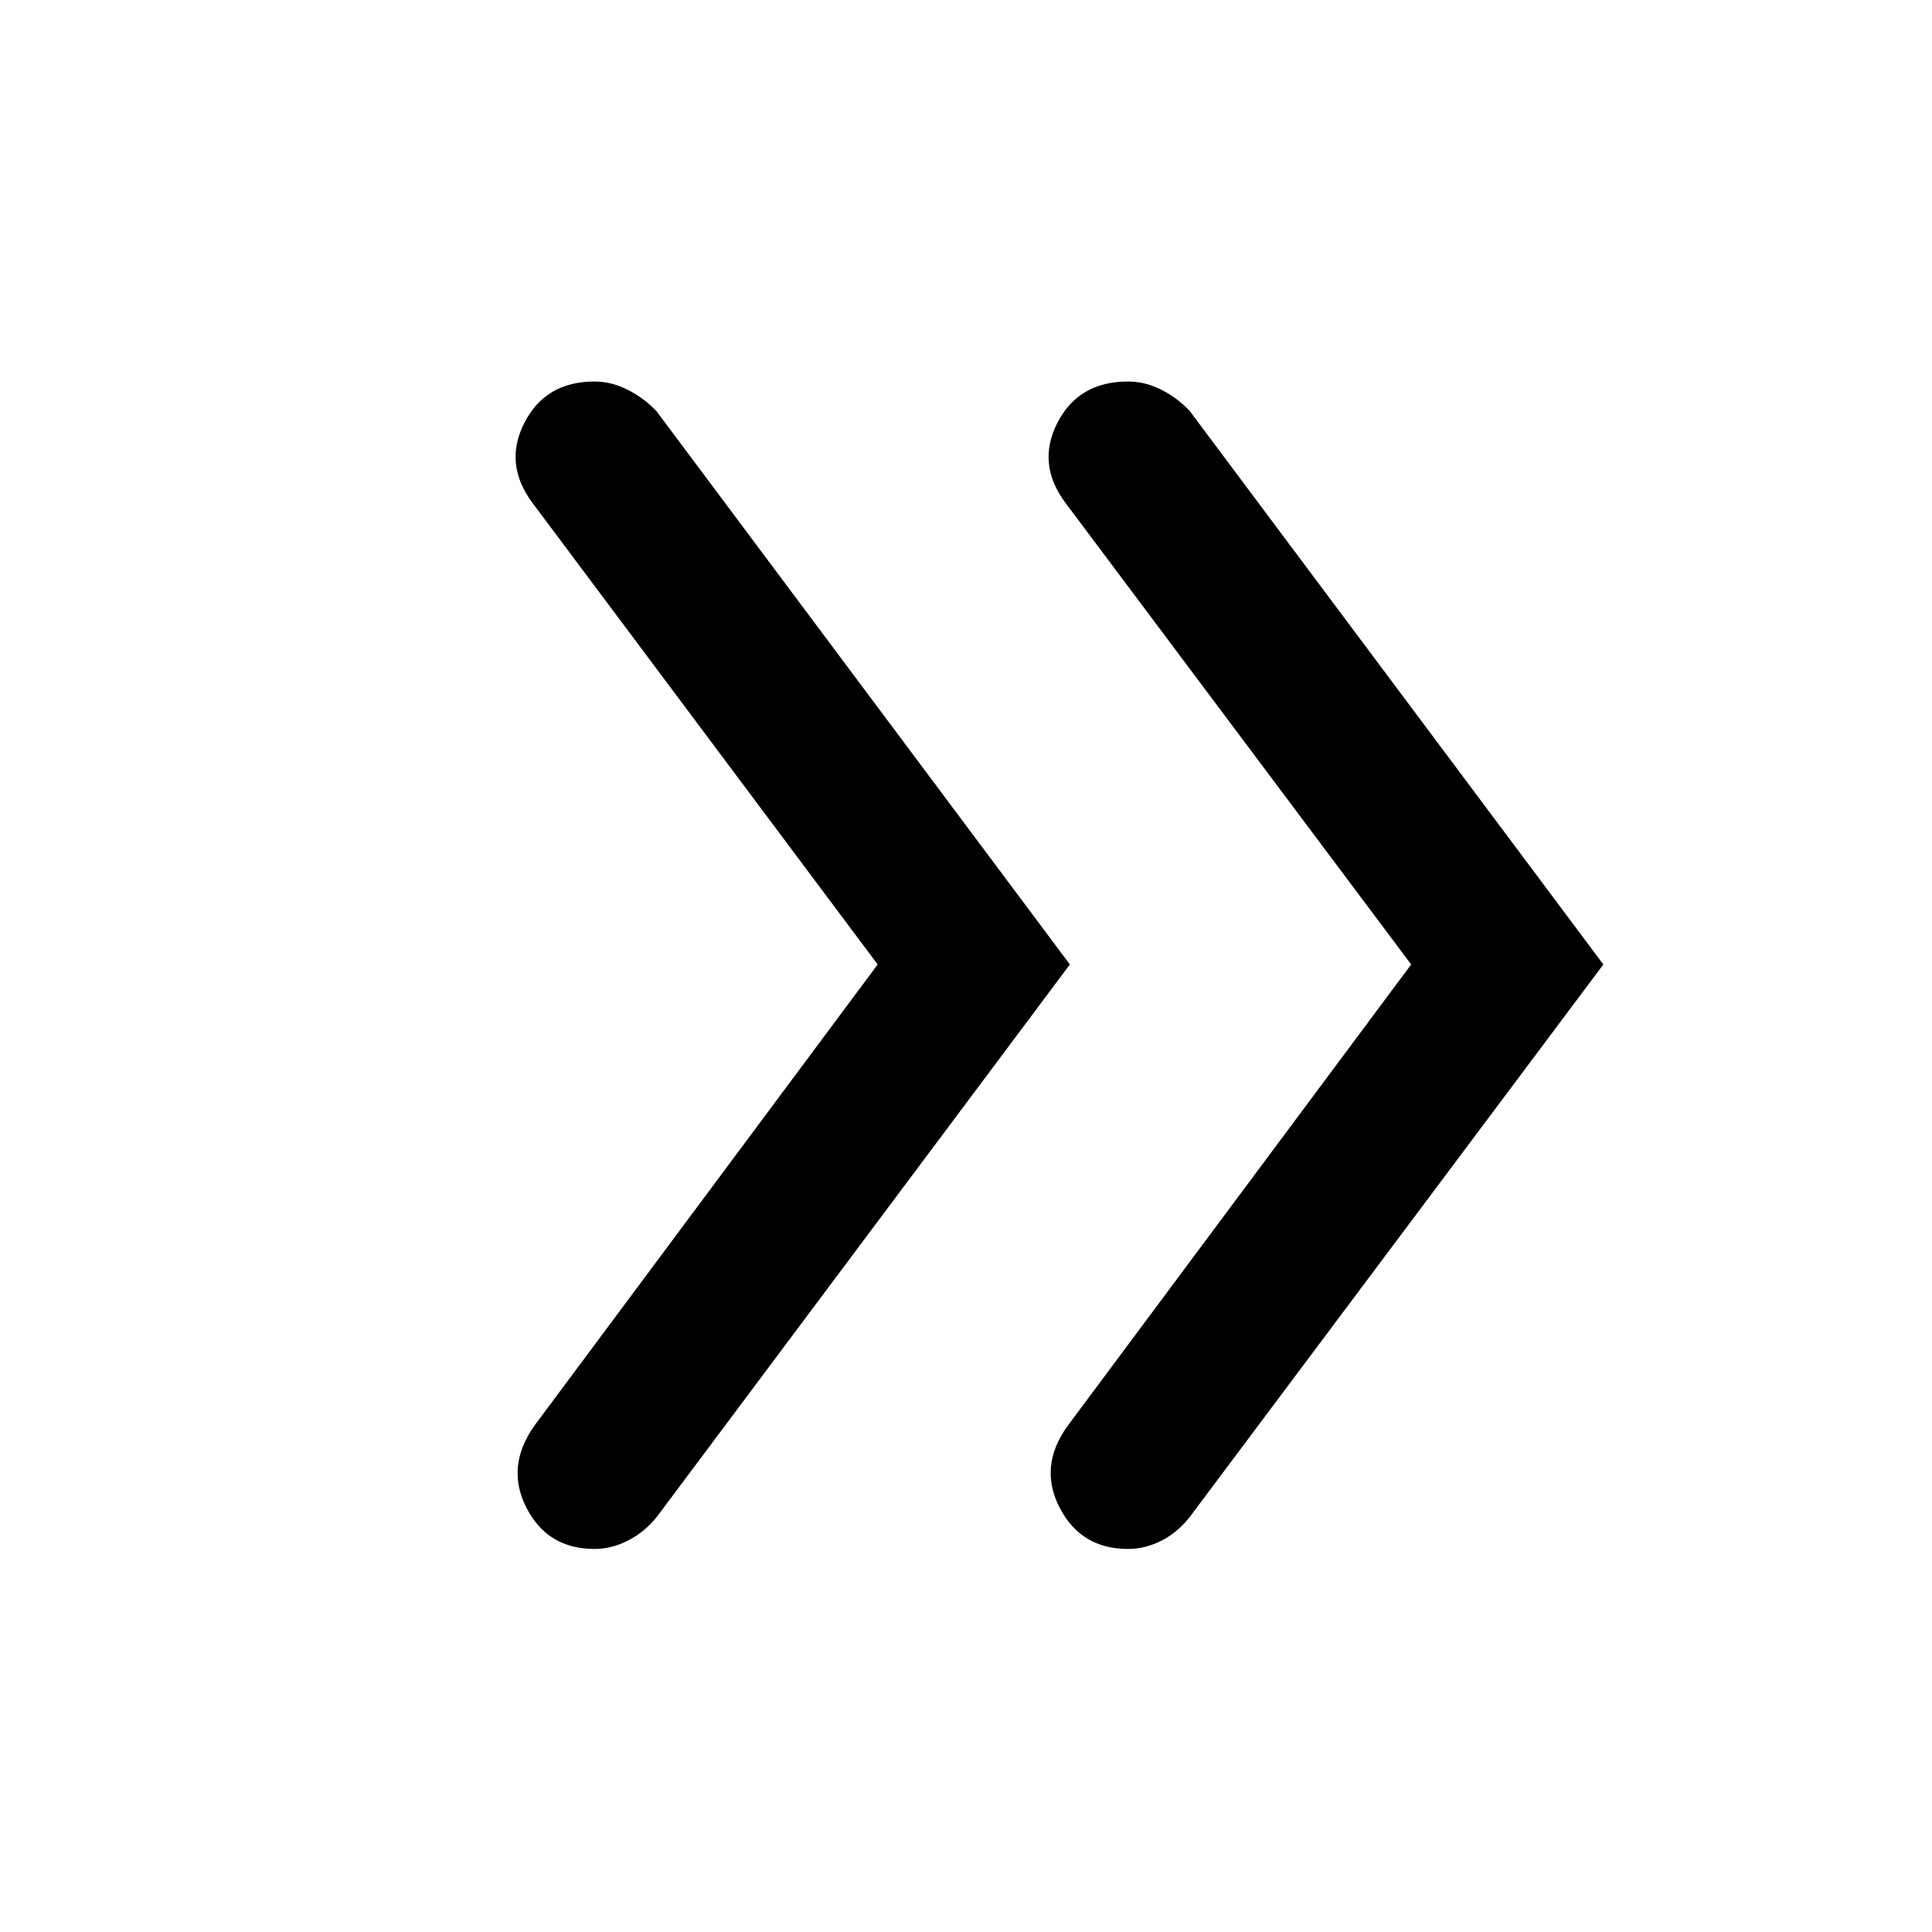 <svg xmlns="http://www.w3.org/2000/svg" height="48" viewBox="0 -960 960 960" width="48"><path d="M436.11-480.76 264.78-709.85q-14.71-19.43-4.24-40.01 10.48-20.57 34.92-20.57 8.47 0 16.69 4.23 8.22 4.24 14.22 10.72l205.24 274.72-205.24 274.48q-6 7.48-14.22 11.71-8.22 4.24-16.69 4.24-23.44 0-33.92-20.57-10.47-20.58 4.24-41.01l170.33-228.85Zm265.09 0L529.63-709.85q-14.72-19.43-4.24-40.01 10.48-20.57 35.15-20.57 8.48 0 16.58 4.11 8.1 4.12 14.1 10.6L796.7-480.76 591.22-206.28q-6 7.71-14.1 11.83t-16.58 4.12q-23.43 0-34.03-20.57-10.6-20.58 4.12-40.77L701.2-480.76Z"/></svg>